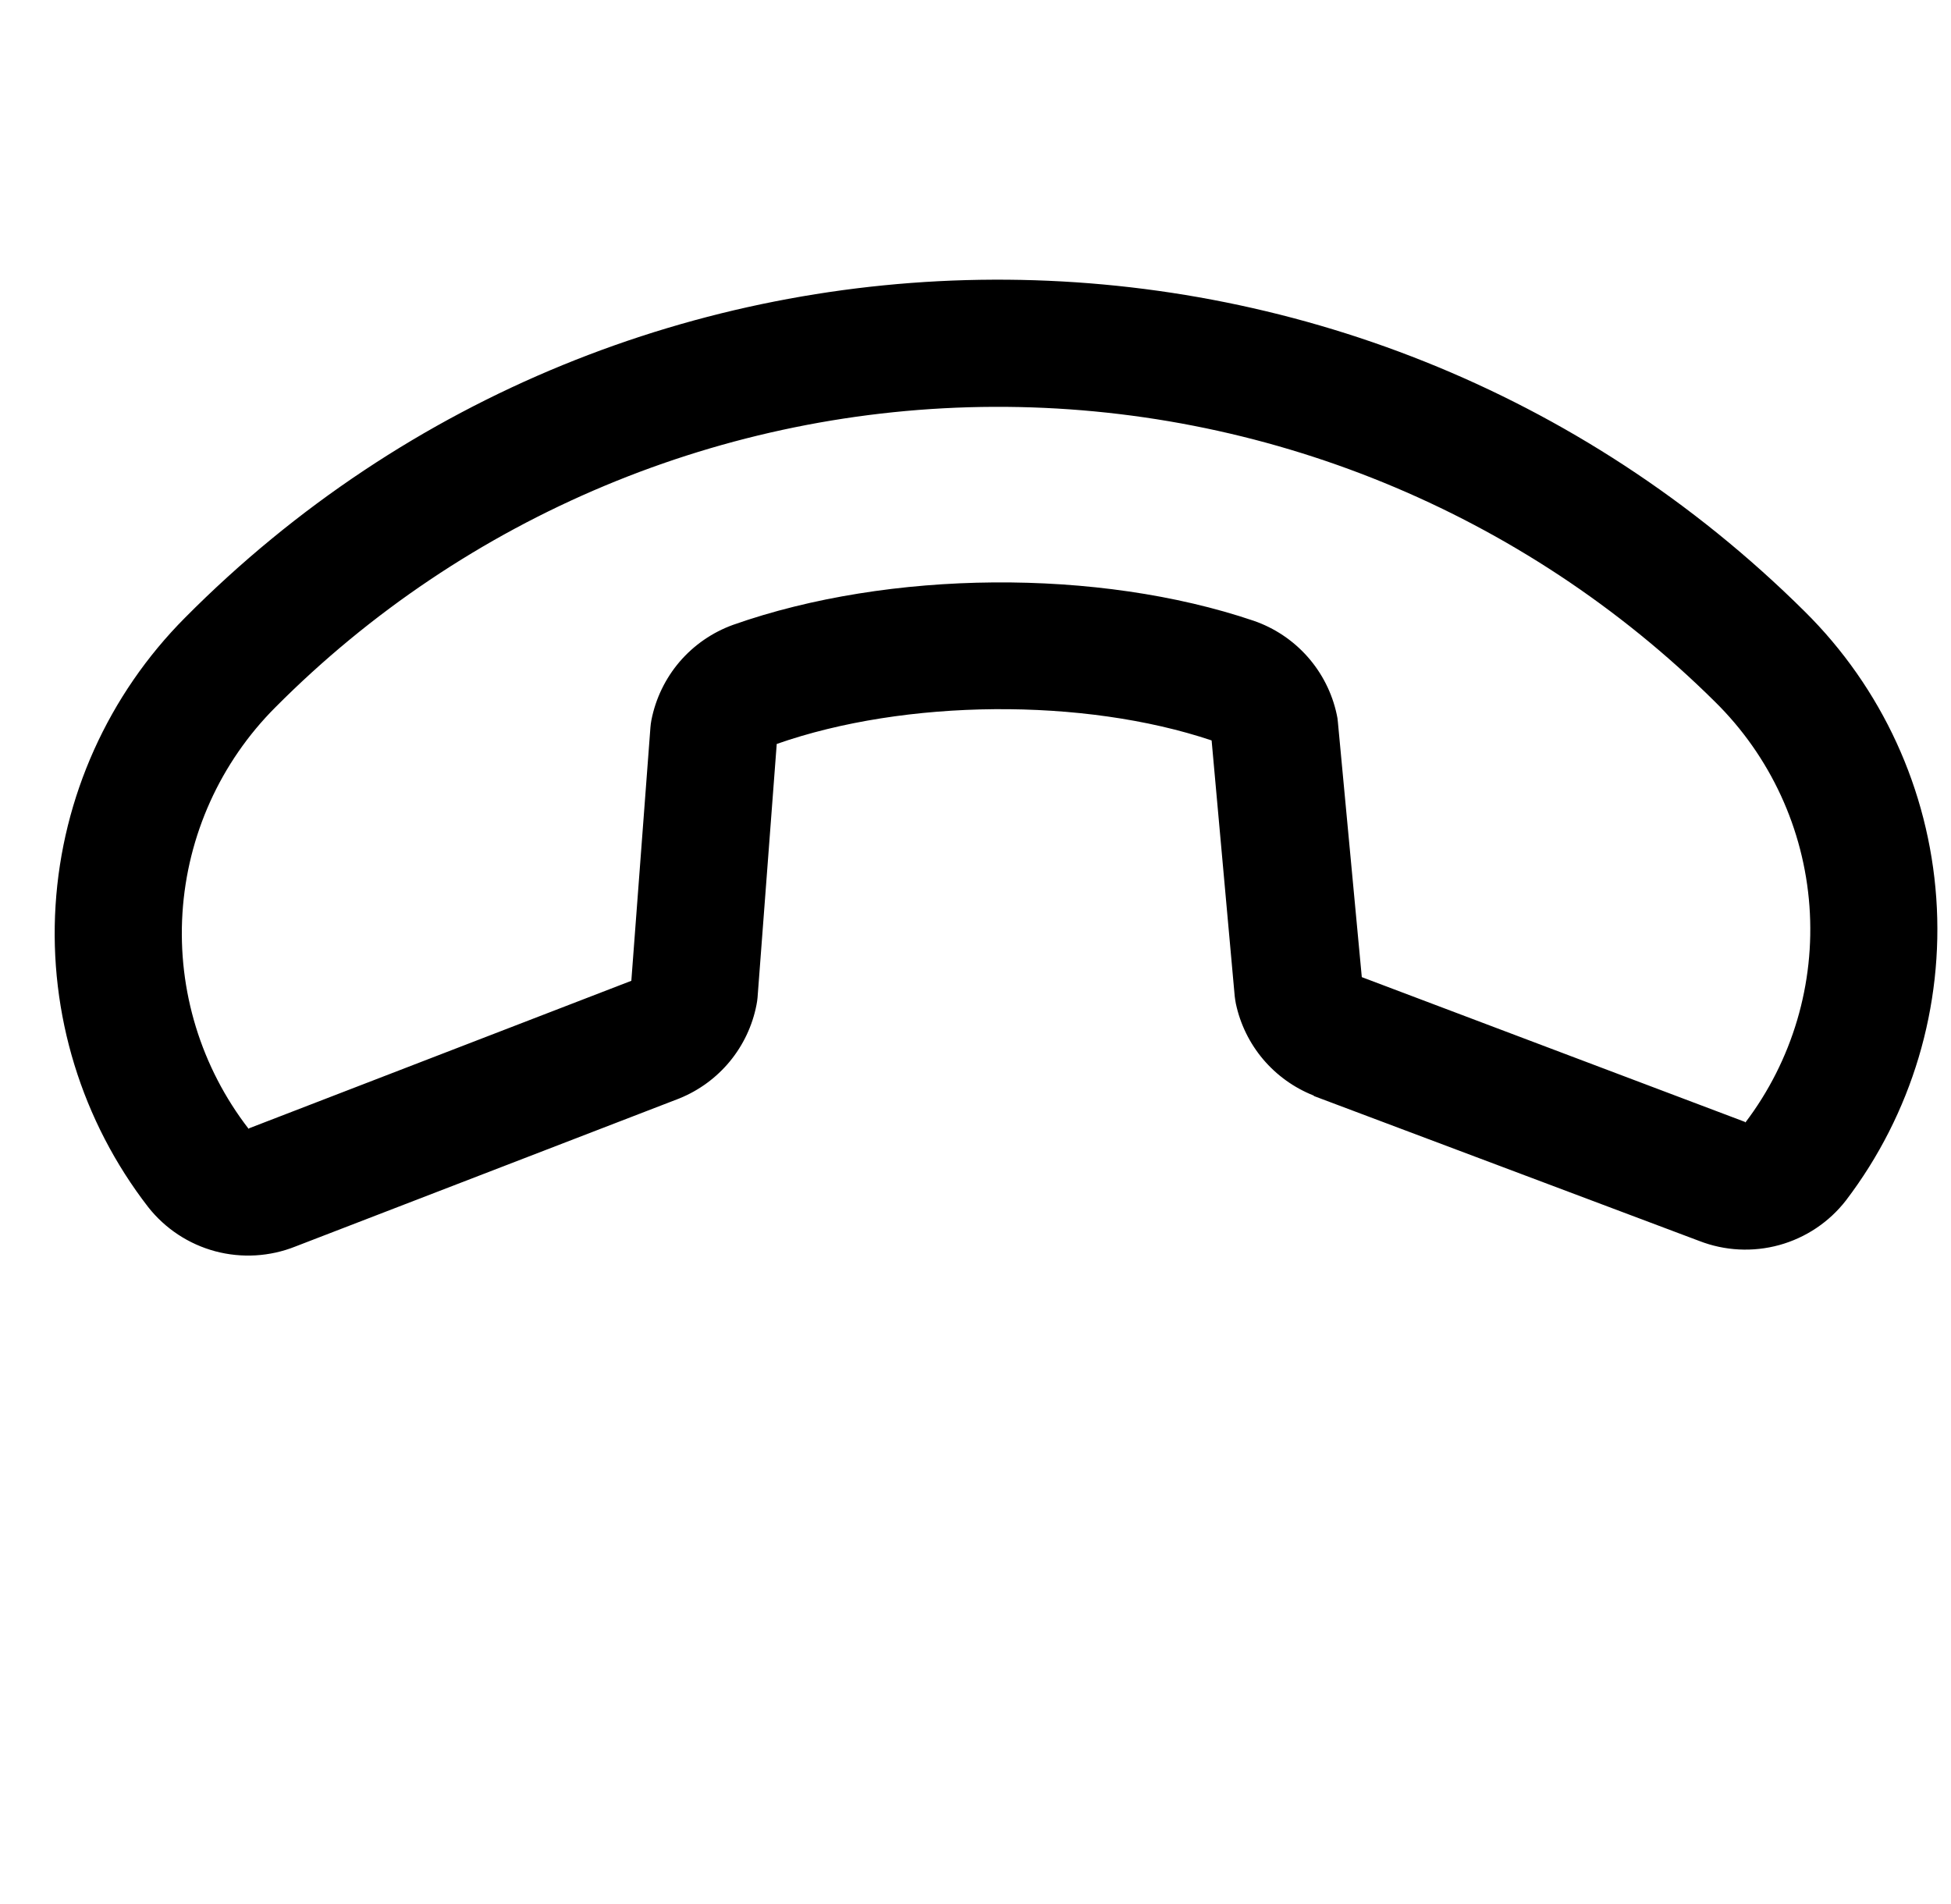 <svg width="42" height="41" viewBox="0 0 42 41" fill="none" xmlns="http://www.w3.org/2000/svg">
  <g clip-path="url(#clip0_82_1166)">
    <path
      d="M6.358 26.837L14.603 23.657L14.626 23.648C15.048 23.477 15.421 23.203 15.711 22.852C16 22.501 16.198 22.083 16.285 21.636C16.296 21.583 16.303 21.53 16.308 21.477L16.721 16.017C19.49 15.046 23.33 15.017 26.083 15.941L26.58 21.446C26.587 21.501 26.594 21.554 26.605 21.608C26.699 22.05 26.901 22.462 27.192 22.806C27.484 23.151 27.856 23.418 28.276 23.585L28.291 23.599L36.578 26.716C37.129 26.931 37.734 26.962 38.304 26.805C38.873 26.648 39.377 26.311 39.739 25.844C41.156 23.982 41.847 21.668 41.683 19.334C41.519 17 40.511 14.806 38.847 13.161C29.197 3.588 13.557 3.649 3.983 13.299C2.333 14.957 1.342 17.159 1.196 19.494C1.05 21.83 1.759 24.138 3.191 25.989C3.557 26.453 4.063 26.786 4.633 26.939C5.204 27.091 5.809 27.056 6.358 26.837ZM5.928 15.228C10.024 11.108 15.588 8.782 21.397 8.759C27.207 8.736 32.789 11.018 36.917 15.106C38.109 16.279 38.832 17.845 38.953 19.512C39.074 21.18 38.584 22.834 37.574 24.166C37.57 24.161 37.565 24.156 37.56 24.152L29.316 21.037L28.801 15.542C28.797 15.488 28.789 15.433 28.776 15.38C28.677 14.919 28.46 14.491 28.147 14.138C27.834 13.785 27.435 13.519 26.989 13.365C23.645 12.232 19.141 12.267 15.783 13.452C15.337 13.613 14.941 13.886 14.632 14.245C14.324 14.605 14.114 15.039 14.023 15.504C14.013 15.556 14.006 15.608 14.002 15.661L13.591 21.116L5.366 24.29L5.352 24.303C4.329 22.979 3.822 21.328 3.928 19.657C4.034 17.987 4.745 16.412 5.928 15.228Z"
      fill="currentColor" />
  </g>
  <defs>
    <clipPath id="clip0_82_1166">
      <rect width="42" height="40.174" fill="white" />
    </clipPath>
  </defs>
</svg>
  